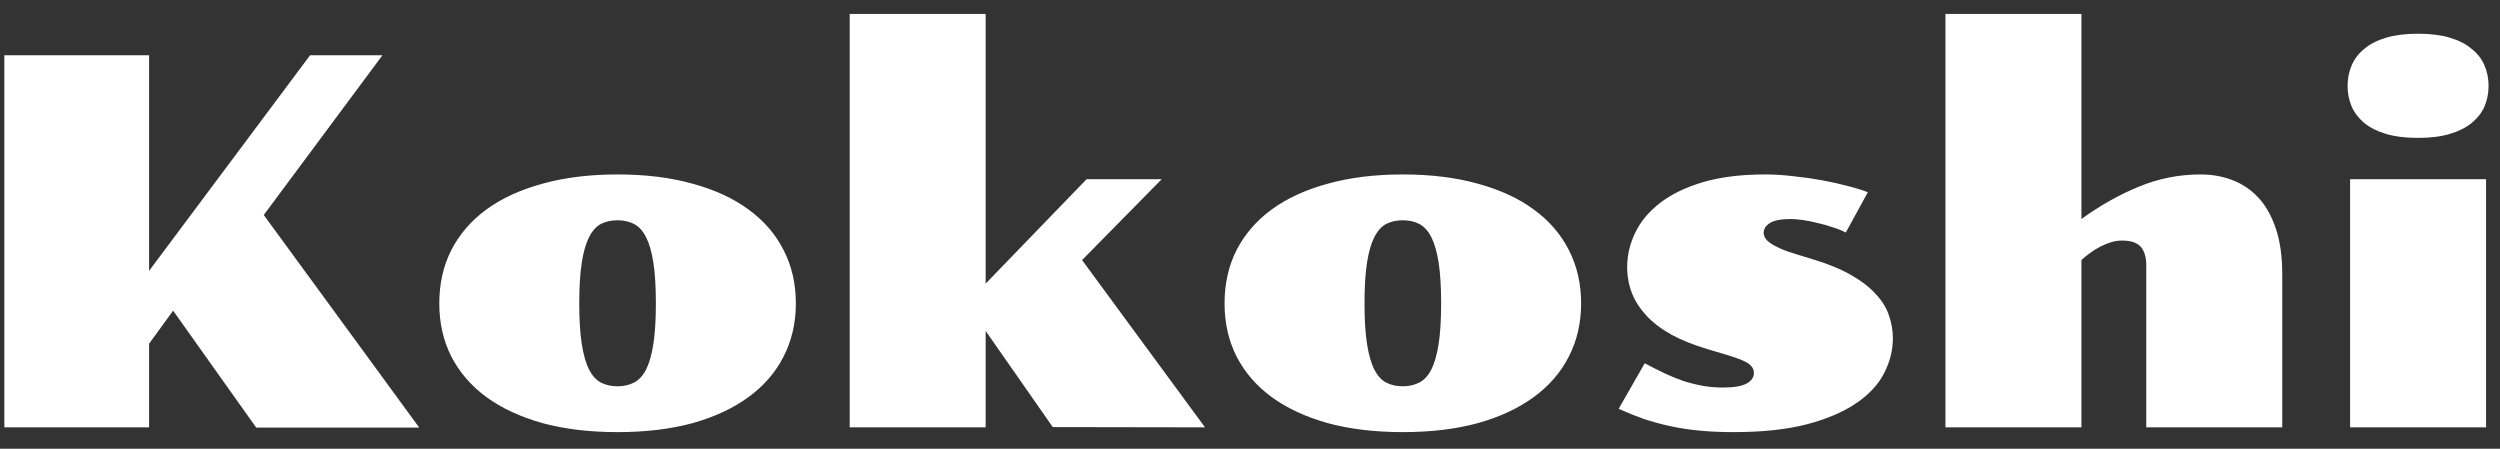 <svg width="117" height="21" viewBox="0 0 117 21" fill="none" xmlns="http://www.w3.org/2000/svg">
<rect x="0" y="0" width="117" height="21" fill="#333333" stroke="none"/>
<path d="M0.203 2.586H6.977V12.676L14.512 2.586H17.898L12.344 10.062L19.621 20.012H11.992L8.102 14.539L6.977 16.086V20H0.203V2.586ZM20.559 14.199C20.559 13.277 20.746 12.445 21.121 11.703C21.504 10.961 22.051 10.328 22.762 9.805C23.48 9.281 24.355 8.879 25.387 8.598C26.418 8.309 27.59 8.164 28.902 8.164C30.215 8.164 31.387 8.309 32.418 8.598C33.449 8.879 34.32 9.281 35.031 9.805C35.75 10.328 36.297 10.961 36.672 11.703C37.055 12.445 37.246 13.277 37.246 14.199C37.246 15.113 37.055 15.941 36.672 16.684C36.297 17.426 35.75 18.059 35.031 18.582C34.32 19.105 33.449 19.512 32.418 19.801C31.387 20.082 30.215 20.223 28.902 20.223C27.59 20.223 26.418 20.082 25.387 19.801C24.355 19.512 23.48 19.105 22.762 18.582C22.051 18.059 21.504 17.426 21.121 16.684C20.746 15.941 20.559 15.113 20.559 14.199ZM28.902 18.078C29.191 18.078 29.449 18.02 29.676 17.902C29.902 17.785 30.09 17.582 30.238 17.293C30.387 16.996 30.5 16.598 30.578 16.098C30.656 15.598 30.695 14.965 30.695 14.199C30.695 13.426 30.656 12.789 30.578 12.289C30.5 11.789 30.387 11.395 30.238 11.105C30.09 10.809 29.902 10.602 29.676 10.484C29.449 10.367 29.191 10.309 28.902 10.309C28.605 10.309 28.344 10.367 28.117 10.484C27.898 10.602 27.715 10.809 27.566 11.105C27.418 11.395 27.305 11.789 27.227 12.289C27.148 12.789 27.109 13.426 27.109 14.199C27.109 14.965 27.148 15.598 27.227 16.098C27.305 16.598 27.418 16.996 27.566 17.293C27.715 17.582 27.898 17.785 28.117 17.902C28.344 18.02 28.605 18.078 28.902 18.078ZM39.766 0.652H46.129V13.273L50.852 8.387H54.367L50.641 12.172L56.395 20L49.27 19.988L46.129 15.488V20H39.766V0.652ZM57.309 14.199C57.309 13.277 57.496 12.445 57.871 11.703C58.254 10.961 58.801 10.328 59.512 9.805C60.23 9.281 61.105 8.879 62.137 8.598C63.168 8.309 64.34 8.164 65.652 8.164C66.965 8.164 68.137 8.309 69.168 8.598C70.199 8.879 71.07 9.281 71.781 9.805C72.5 10.328 73.047 10.961 73.422 11.703C73.805 12.445 73.996 13.277 73.996 14.199C73.996 15.113 73.805 15.941 73.422 16.684C73.047 17.426 72.5 18.059 71.781 18.582C71.07 19.105 70.199 19.512 69.168 19.801C68.137 20.082 66.965 20.223 65.652 20.223C64.34 20.223 63.168 20.082 62.137 19.801C61.105 19.512 60.23 19.105 59.512 18.582C58.801 18.059 58.254 17.426 57.871 16.684C57.496 15.941 57.309 15.113 57.309 14.199ZM65.652 18.078C65.941 18.078 66.199 18.02 66.426 17.902C66.652 17.785 66.84 17.582 66.988 17.293C67.137 16.996 67.25 16.598 67.328 16.098C67.406 15.598 67.445 14.965 67.445 14.199C67.445 13.426 67.406 12.789 67.328 12.289C67.25 11.789 67.137 11.395 66.988 11.105C66.84 10.809 66.652 10.602 66.426 10.484C66.199 10.367 65.941 10.309 65.652 10.309C65.356 10.309 65.094 10.367 64.867 10.484C64.648 10.602 64.465 10.809 64.316 11.105C64.168 11.395 64.055 11.789 63.977 12.289C63.898 12.789 63.859 13.426 63.859 14.199C63.859 14.965 63.898 15.598 63.977 16.098C64.055 16.598 64.168 16.996 64.316 17.293C64.465 17.582 64.648 17.785 64.867 17.902C65.094 18.02 65.356 18.078 65.652 18.078ZM76.973 17C77.293 17.172 77.602 17.328 77.898 17.469C78.195 17.609 78.492 17.73 78.789 17.832C79.086 17.926 79.383 18 79.68 18.055C79.984 18.109 80.301 18.137 80.629 18.137C81.144 18.137 81.516 18.074 81.742 17.949C81.969 17.824 82.082 17.66 82.082 17.457C82.082 17.332 82.043 17.227 81.965 17.141C81.894 17.055 81.793 16.98 81.66 16.918C81.527 16.848 81.371 16.785 81.191 16.73C81.012 16.668 80.812 16.605 80.594 16.543L79.926 16.344C79.269 16.148 78.703 15.922 78.227 15.664C77.75 15.398 77.359 15.102 77.055 14.773C76.75 14.445 76.523 14.094 76.375 13.719C76.227 13.336 76.152 12.93 76.152 12.5C76.152 11.945 76.277 11.41 76.527 10.895C76.777 10.371 77.164 9.906 77.688 9.5C78.211 9.094 78.879 8.77 79.691 8.527C80.512 8.285 81.484 8.164 82.609 8.164C83.031 8.164 83.469 8.191 83.922 8.246C84.383 8.293 84.828 8.355 85.258 8.434C85.688 8.512 86.09 8.602 86.465 8.703C86.84 8.797 87.156 8.895 87.414 8.996L86.383 10.883C86.211 10.789 86.008 10.707 85.773 10.637C85.547 10.559 85.312 10.492 85.07 10.438C84.828 10.375 84.594 10.328 84.367 10.297C84.148 10.266 83.961 10.25 83.805 10.25C83.352 10.25 83.027 10.312 82.832 10.438C82.637 10.562 82.539 10.715 82.539 10.895C82.539 10.965 82.559 11.039 82.598 11.117C82.637 11.195 82.715 11.277 82.832 11.363C82.949 11.449 83.113 11.539 83.324 11.633C83.535 11.727 83.812 11.824 84.156 11.926L84.812 12.125C85.539 12.344 86.141 12.59 86.617 12.863C87.102 13.137 87.488 13.434 87.777 13.754C88.074 14.066 88.281 14.398 88.398 14.75C88.523 15.102 88.586 15.461 88.586 15.828C88.586 16.391 88.449 16.938 88.176 17.469C87.902 18 87.465 18.469 86.863 18.875C86.269 19.281 85.5 19.609 84.555 19.859C83.609 20.102 82.465 20.223 81.121 20.223C80.543 20.223 80.012 20.199 79.527 20.152C79.043 20.105 78.586 20.035 78.156 19.941C77.727 19.848 77.312 19.734 76.914 19.602C76.523 19.461 76.137 19.305 75.754 19.133L76.973 17ZM91.047 0.652H97.41V10.25C98.285 9.617 99.18 9.113 100.094 8.738C101.016 8.355 101.98 8.164 102.988 8.164C103.527 8.164 104.027 8.254 104.488 8.434C104.957 8.613 105.363 8.891 105.707 9.266C106.051 9.641 106.32 10.125 106.516 10.719C106.711 11.305 106.809 12.008 106.809 12.828V20H100.445V12.43C100.445 12.023 100.355 11.727 100.176 11.539C100.004 11.352 99.719 11.258 99.32 11.258C99.141 11.258 98.961 11.285 98.781 11.34C98.609 11.395 98.441 11.465 98.277 11.551C98.113 11.637 97.957 11.734 97.809 11.844C97.66 11.953 97.527 12.062 97.41 12.172V20H91.047V0.652ZM113.16 6.453C112.582 6.453 112.082 6.391 111.66 6.266C111.246 6.141 110.906 5.969 110.641 5.75C110.375 5.523 110.18 5.266 110.055 4.977C109.93 4.68 109.867 4.359 109.867 4.016C109.867 3.68 109.93 3.363 110.055 3.066C110.18 2.77 110.375 2.512 110.641 2.293C110.906 2.066 111.246 1.891 111.66 1.766C112.082 1.641 112.582 1.578 113.16 1.578C113.746 1.578 114.246 1.641 114.66 1.766C115.074 1.891 115.414 2.066 115.68 2.293C115.953 2.512 116.152 2.77 116.277 3.066C116.402 3.363 116.465 3.68 116.465 4.016C116.465 4.359 116.402 4.68 116.277 4.977C116.152 5.266 115.953 5.523 115.68 5.75C115.414 5.969 115.074 6.141 114.66 6.266C114.246 6.391 113.746 6.453 113.16 6.453ZM109.984 8.387H116.348V20H109.984V8.387Z" fill="#FFFFFF"/>
</svg>

